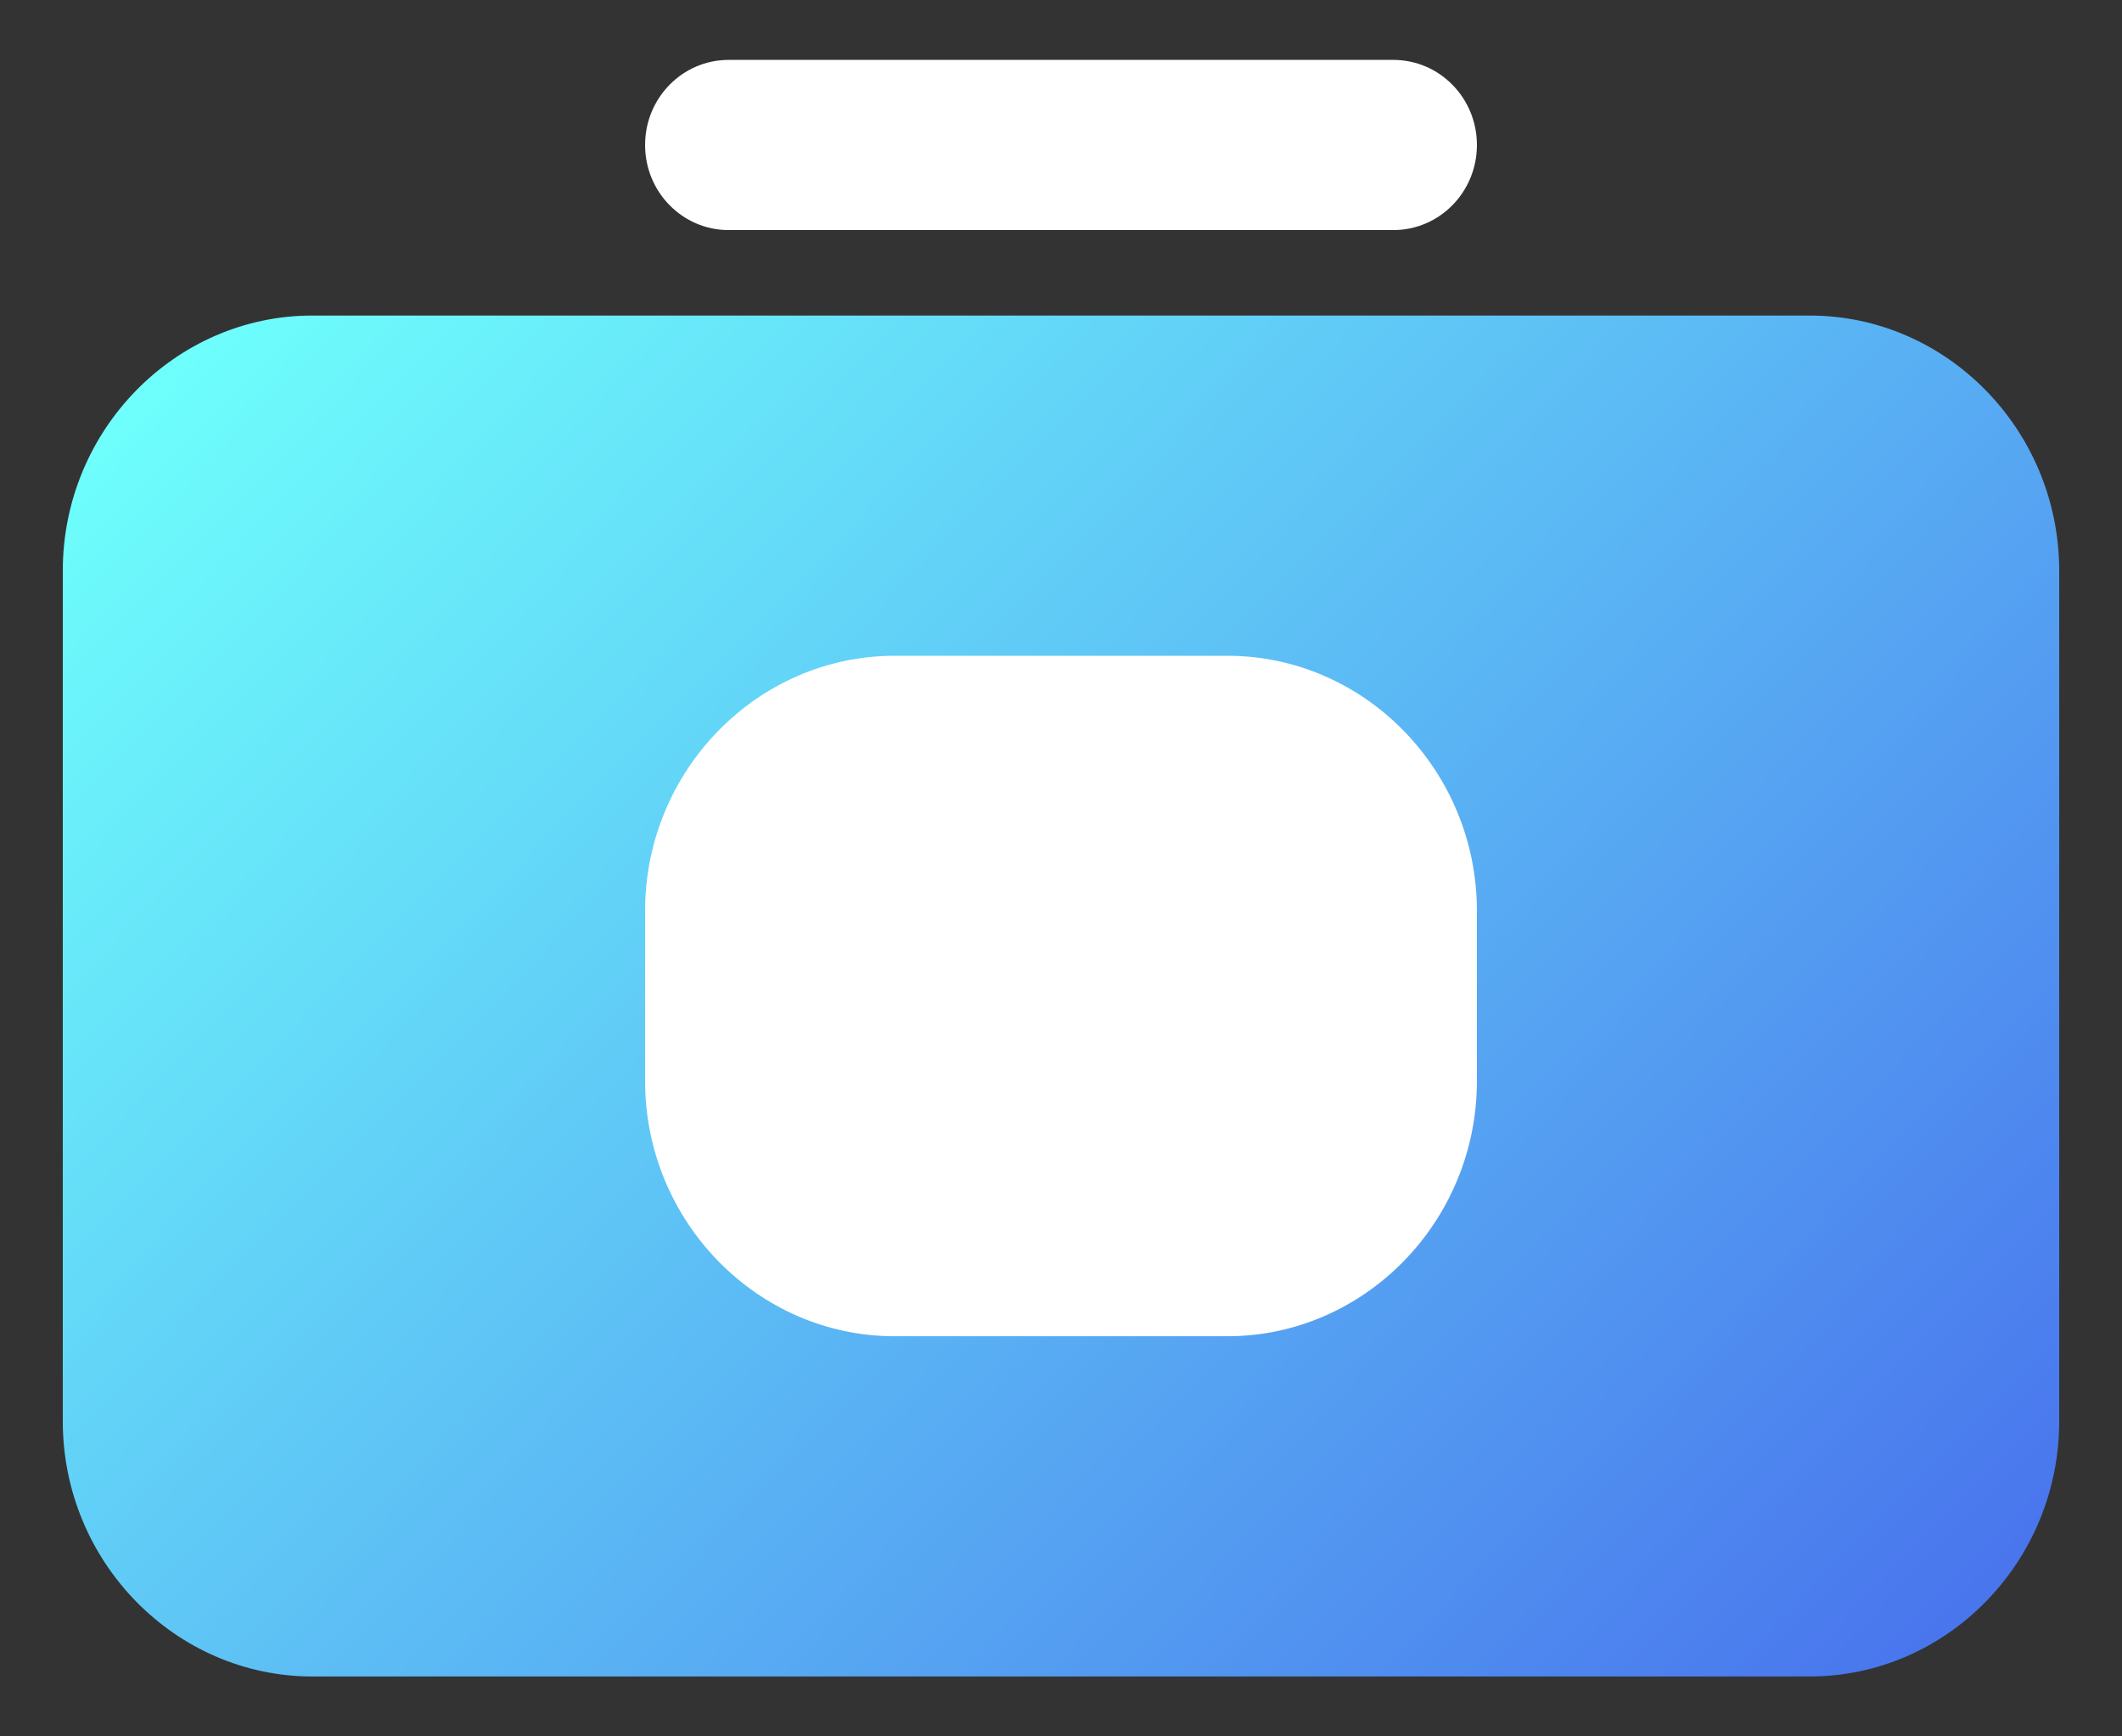 <svg width="22" height="18" viewBox="0 0 22 18" fill="none" xmlns="http://www.w3.org/2000/svg">
<rect x="0" y="0" width="22" height="18" fill="#333333" stroke="none"/>
<g clip-path="url(#clip0_868_3319)">
<path d="M21.349 5.916V14.734C21.349 16.189 20.185 17.379 18.762 17.379H3.239C1.816 17.379 0.651 16.189 0.651 14.734V5.916C0.651 4.461 1.816 3.271 3.239 3.271H18.762C20.185 3.271 21.349 4.461 21.349 5.916Z" fill="url(#paint0_linear_868_3319)"/>
<path d="M15.312 9.443V11.207C15.312 12.661 14.148 13.852 12.725 13.852H9.275C7.852 13.852 6.688 12.661 6.688 11.207V9.443C6.688 7.988 7.852 6.798 9.275 6.798H12.725C14.148 6.798 15.312 7.988 15.312 9.443Z" fill="white"/>
<path d="M14.446 2.385H7.554C7.076 2.385 6.688 1.991 6.688 1.503C6.688 1.015 7.076 0.621 7.554 0.621H14.446C14.924 0.621 15.312 1.015 15.312 1.503C15.312 1.991 14.924 2.385 14.446 2.385Z" fill="white"/>
</g>
<defs>
<linearGradient id="paint0_linear_868_3319" x1="3.137" y1="2.283" x2="19.217" y2="18.005" gradientUnits="userSpaceOnUse">
<stop stop-color="#6EFFFC"/>
<stop offset="1" stop-color="#4975ED"/>
</linearGradient>
<clipPath id="clip0_868_3319">
<rect width="22" height="18" fill="white"/>
</clipPath>
</defs>
</svg>
